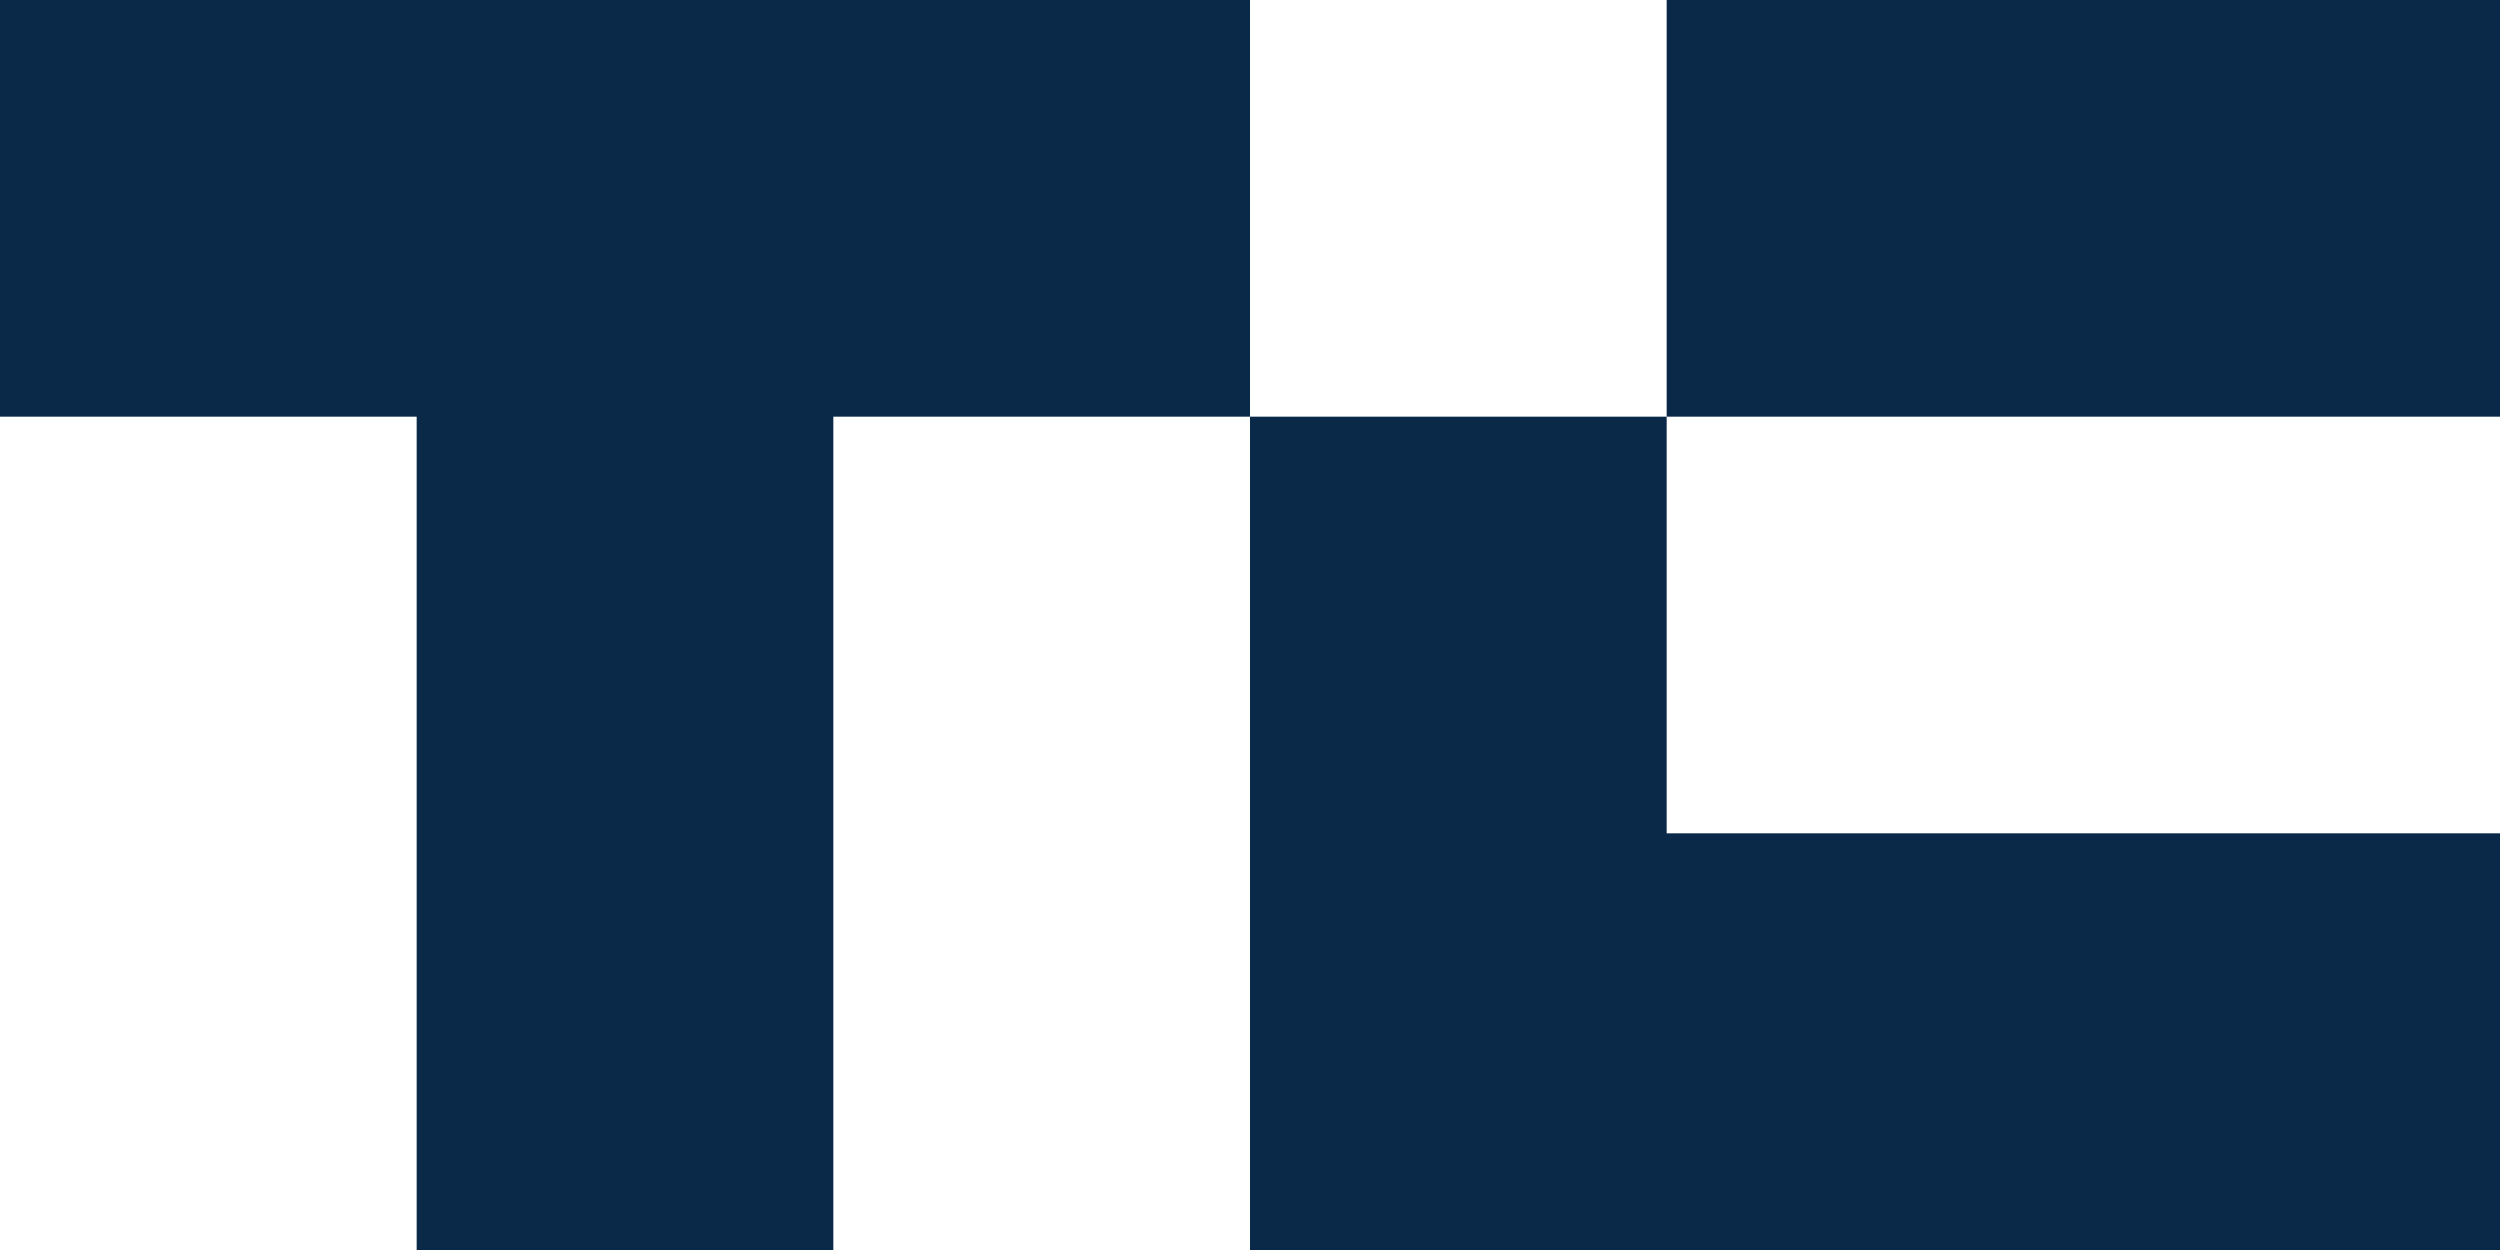 <svg width="48" height="24" viewBox="0 0 48 24" fill="none" xmlns="http://www.w3.org/2000/svg">
<path d="M24 0V8H16V24H8V8H0V0H24Z" fill="#0A2847"/>
<path d="M48 0H32V8H48V0Z" fill="#0A2847"/>
<path d="M48 16V24H24V8H32V16H48Z" fill="#0A2847"/>
</svg>
